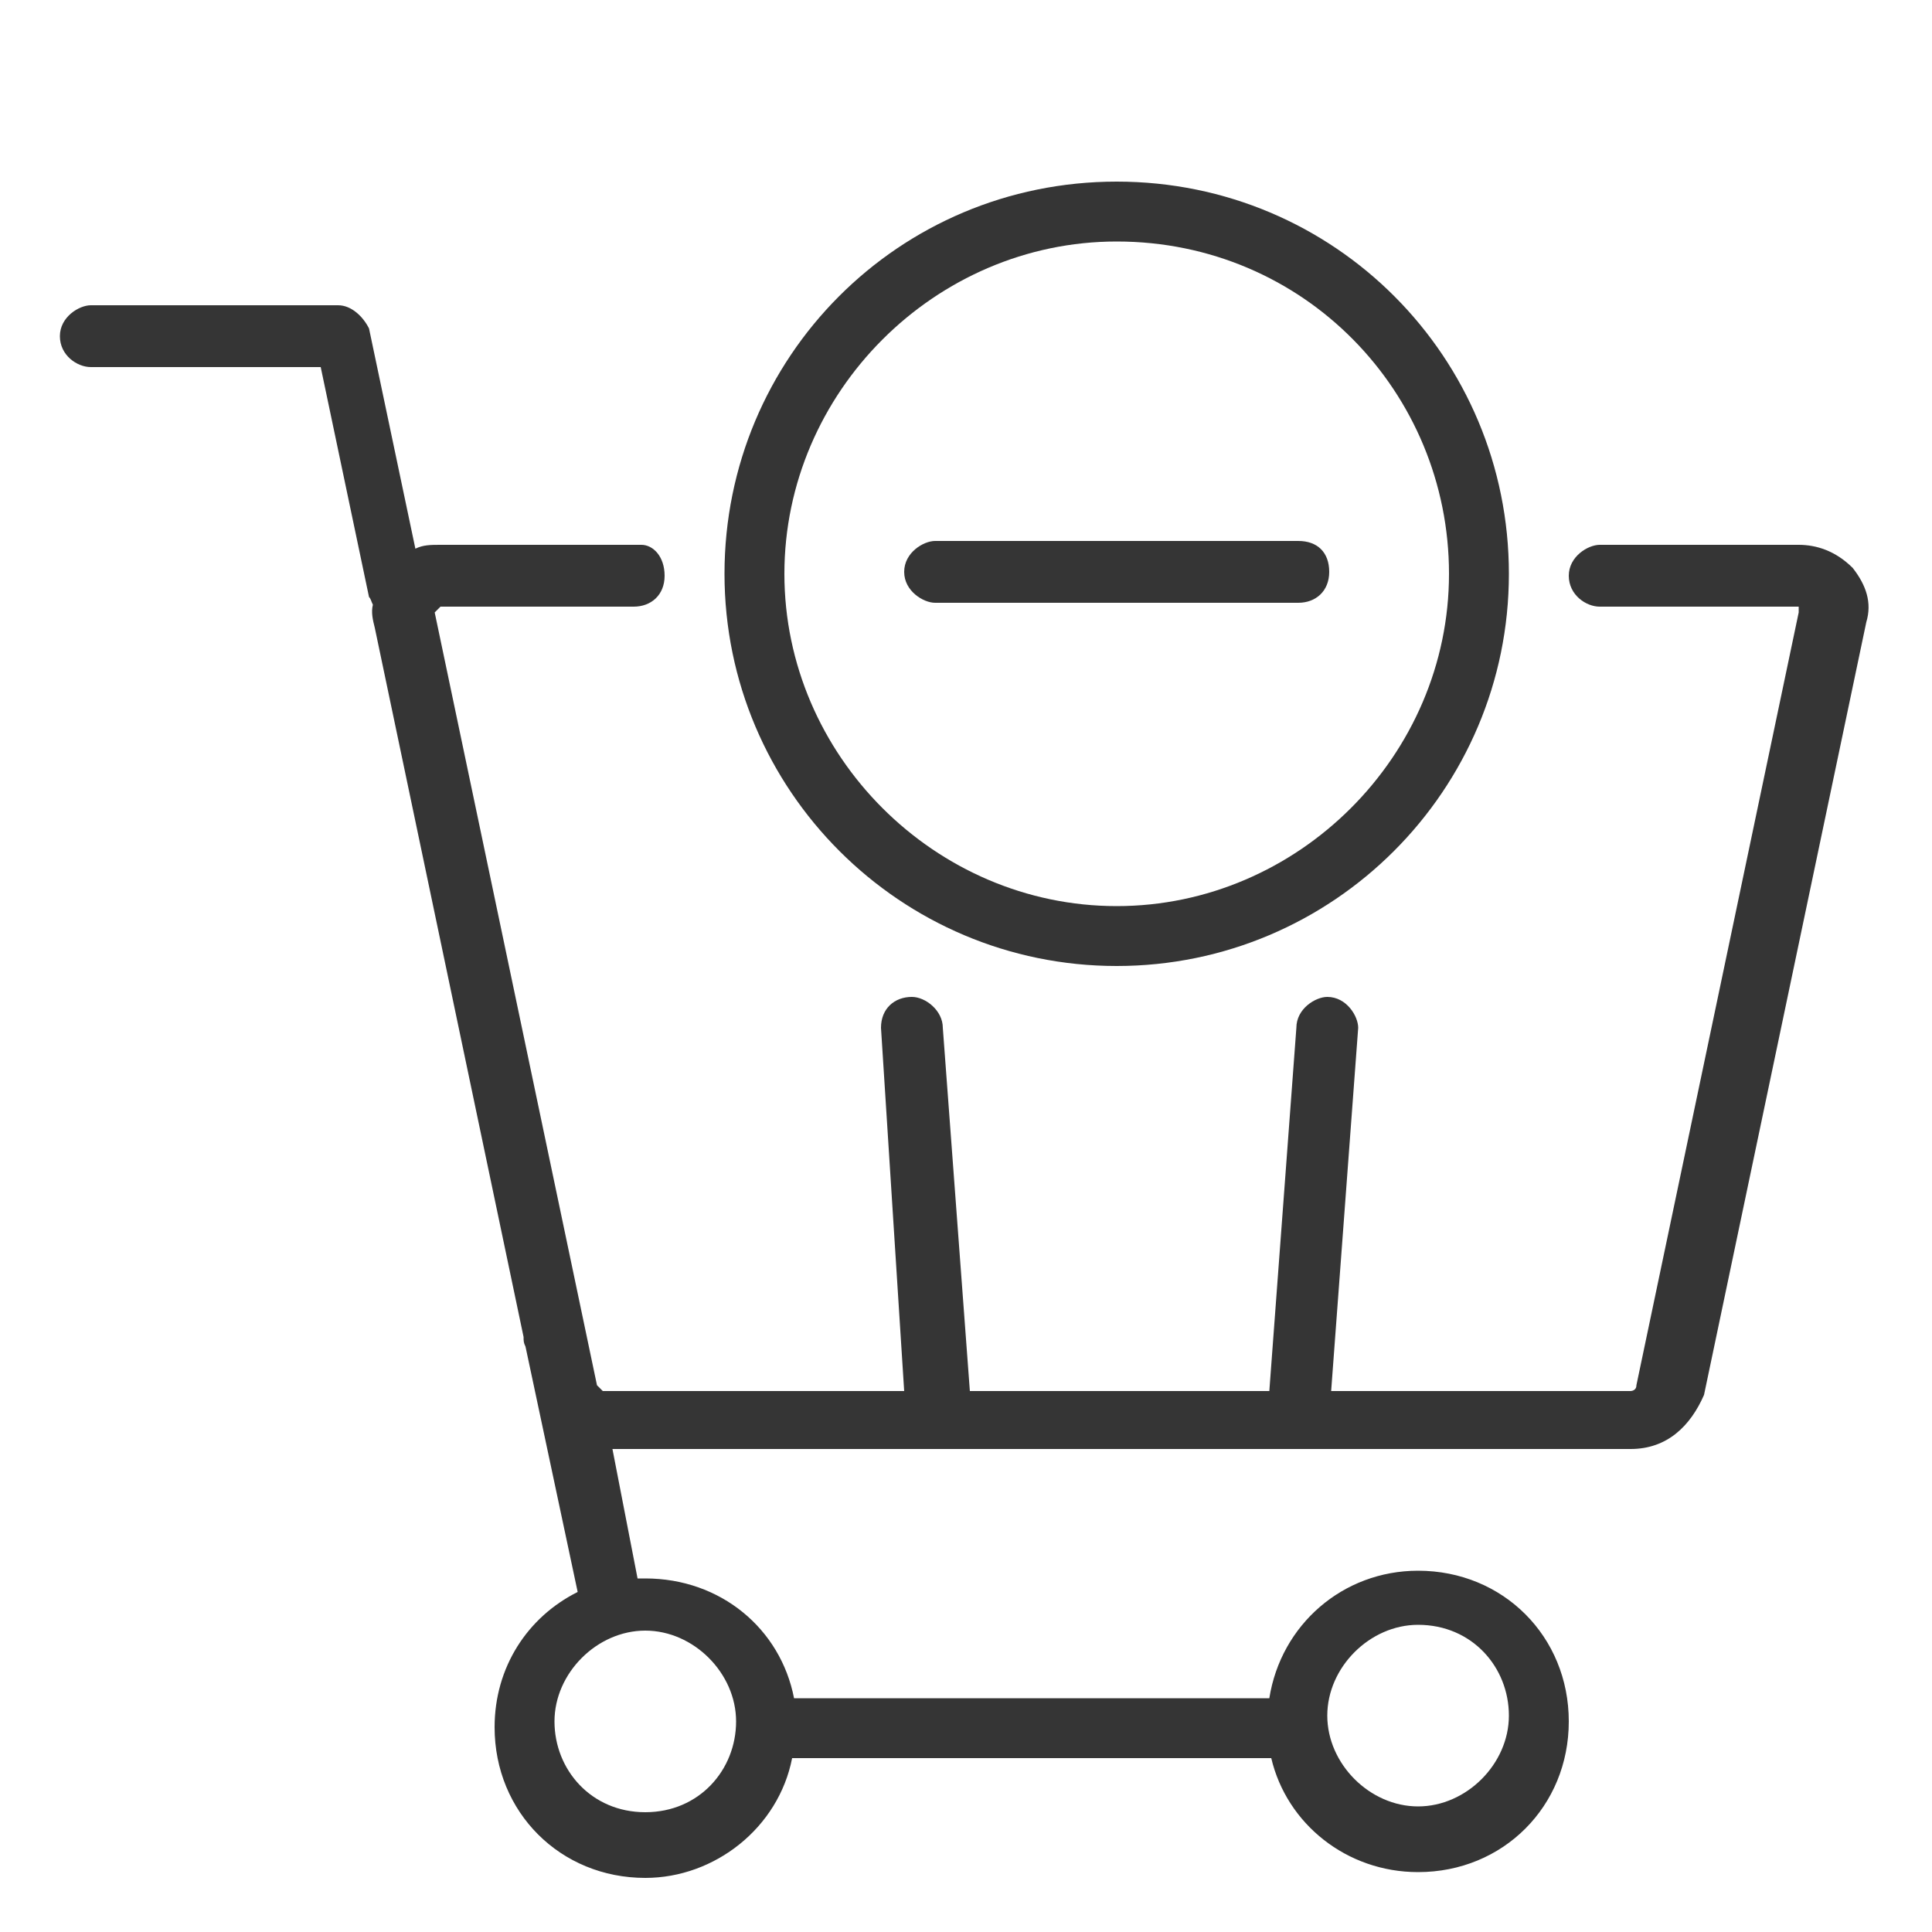 <?xml version="1.0" encoding="utf-8"?>
<!-- Generator: Adobe Illustrator 18.1.1, SVG Export Plug-In . SVG Version: 6.00 Build 0)  -->
<!DOCTYPE svg PUBLIC "-//W3C//DTD SVG 1.1//EN" "http://www.w3.org/Graphics/SVG/1.1/DTD/svg11.dtd">
<svg version="1.1" id="Layer_1" xmlns="http://www.w3.org/2000/svg" xmlns:xlink="http://www.w3.org/1999/xlink" x="0px" y="0px"
	 viewBox="0 0 100 100" enable-background="new 0 0 100 100" xml:space="preserve">
<g id="Circle_Center" display="none">
	<g display="inline" opacity="0.5">
		<rect fill="none" stroke="#E30613" stroke-width="0.125" stroke-miterlimit="10" width="100" height="100"/>
		<line fill="none" stroke="#E30613" stroke-width="0.125" stroke-miterlimit="10" x1="0" y1="50" x2="100" y2="50"/>
		<line fill="none" stroke="#E30613" stroke-width="0.125" stroke-miterlimit="10" x1="50" y1="0" x2="50" y2="100"/>
		<circle fill="none" stroke="#E30613" stroke-width="0.125" stroke-miterlimit="10" cx="50" cy="50" r="46.9"/>
	</g>
</g>
<g id="Layer_3" display="none">
</g>
<g id="Layer_4" display="none">
	
		<rect x="3.1" y="3.1" display="inline" fill="none" stroke="#FFED00" stroke-width="0.188" stroke-miterlimit="10" width="93.8" height="93.8"/>
</g>
<g>
	<path fill="#353535" d="M95.9,29.4c-0.9-0.9-1.9-1.2-2.8-1.2H82.8c-0.6,0-1.6,0.6-1.6,1.6s0.9,1.6,1.6,1.6h10.3v0.3l-8.4,40
		c0,0.3-0.3,0.3-0.3,0.3H68.9l1.4-18.8c0-0.6-0.6-1.6-1.6-1.6c-0.6,0-1.6,0.6-1.6,1.6l-1.4,18.8H50.2l-1.4-18.8
		c0-0.9-0.9-1.6-1.6-1.6c-0.9,0-1.6,0.6-1.6,1.6l1.2,18.8H31.2l-0.3-0.3l-8.4-40l0.3-0.3h10c0.9,0,1.6-0.6,1.6-1.6s-0.6-1.6-1.2-1.6
		H22.8c-0.5,0-0.9,0-1.3,0.2l-2.4-11.4c-0.3-0.6-0.9-1.2-1.6-1.2H4.7c-0.6,0-1.6,0.6-1.6,1.6s0.9,1.6,1.6,1.6h11.9l2.5,11.9
		c0.1,0.1,0.1,0.2,0.2,0.4c-0.1,0.4,0,0.8,0.1,1.2l7.7,36.7c0,0.2,0,0.3,0.1,0.5l2.7,12.7c-2.6,1.3-4.3,3.9-4.3,7
		c0,4.4,3.4,7.8,7.8,7.8c3.6,0,6.9-2.6,7.6-6.2h24.8c0.8,3.4,3.9,5.9,7.6,5.9c4.4,0,7.8-3.4,7.8-7.8s-3.4-7.8-7.8-7.8
		c-3.9,0-7.1,2.8-7.7,6.6H41.1c-0.7-3.6-3.8-6.2-7.7-6.2c-0.1,0-0.3,0-0.4,0L31.7,75h16.8c0.1,0,0.1,0,0.1,0h35.8
		c1.9,0,3.1-1.2,3.8-2.8l8.4-40C96.9,31.2,96.6,30.3,95.9,29.4z M73.4,84.1c2.8,0,4.7,2.2,4.7,4.7s-2.2,4.7-4.7,4.7
		s-4.7-2.2-4.7-4.7S70.9,84.1,73.4,84.1z M38.1,89.1c0,2.5-1.9,4.7-4.7,4.7s-4.7-2.2-4.7-4.7s2.2-4.7,4.7-4.7S38.1,86.6,38.1,89.1z"
		/>
	<path fill="#353535" d="M48.4,31.2h18.8c0.9,0,1.6-0.6,1.6-1.6s-0.6-1.6-1.6-1.6H48.4c-0.6,0-1.6,0.6-1.6,1.6S47.8,31.2,48.4,31.2z
		"/>
	<path fill="#353535" d="M57.8,50c11.2,0,20.3-9.1,20.3-20.3S69.1,9.4,57.8,9.4s-20.3,9.1-20.3,20.3S46.6,50,57.8,50z M57.8,12.5
		c9.7,0,17.2,7.8,17.2,17.2s-7.8,17.2-17.2,17.2s-17.2-7.8-17.2-17.2S48.4,12.5,57.8,12.5z"/>
</g>
<g id="Text" display="none">
</g>
<g id="Pixel_grid" display="none">
</g>
<g id="Layer_5" display="none">
</g>
<g id="Layer_8" display="none">
</g>
</svg>
